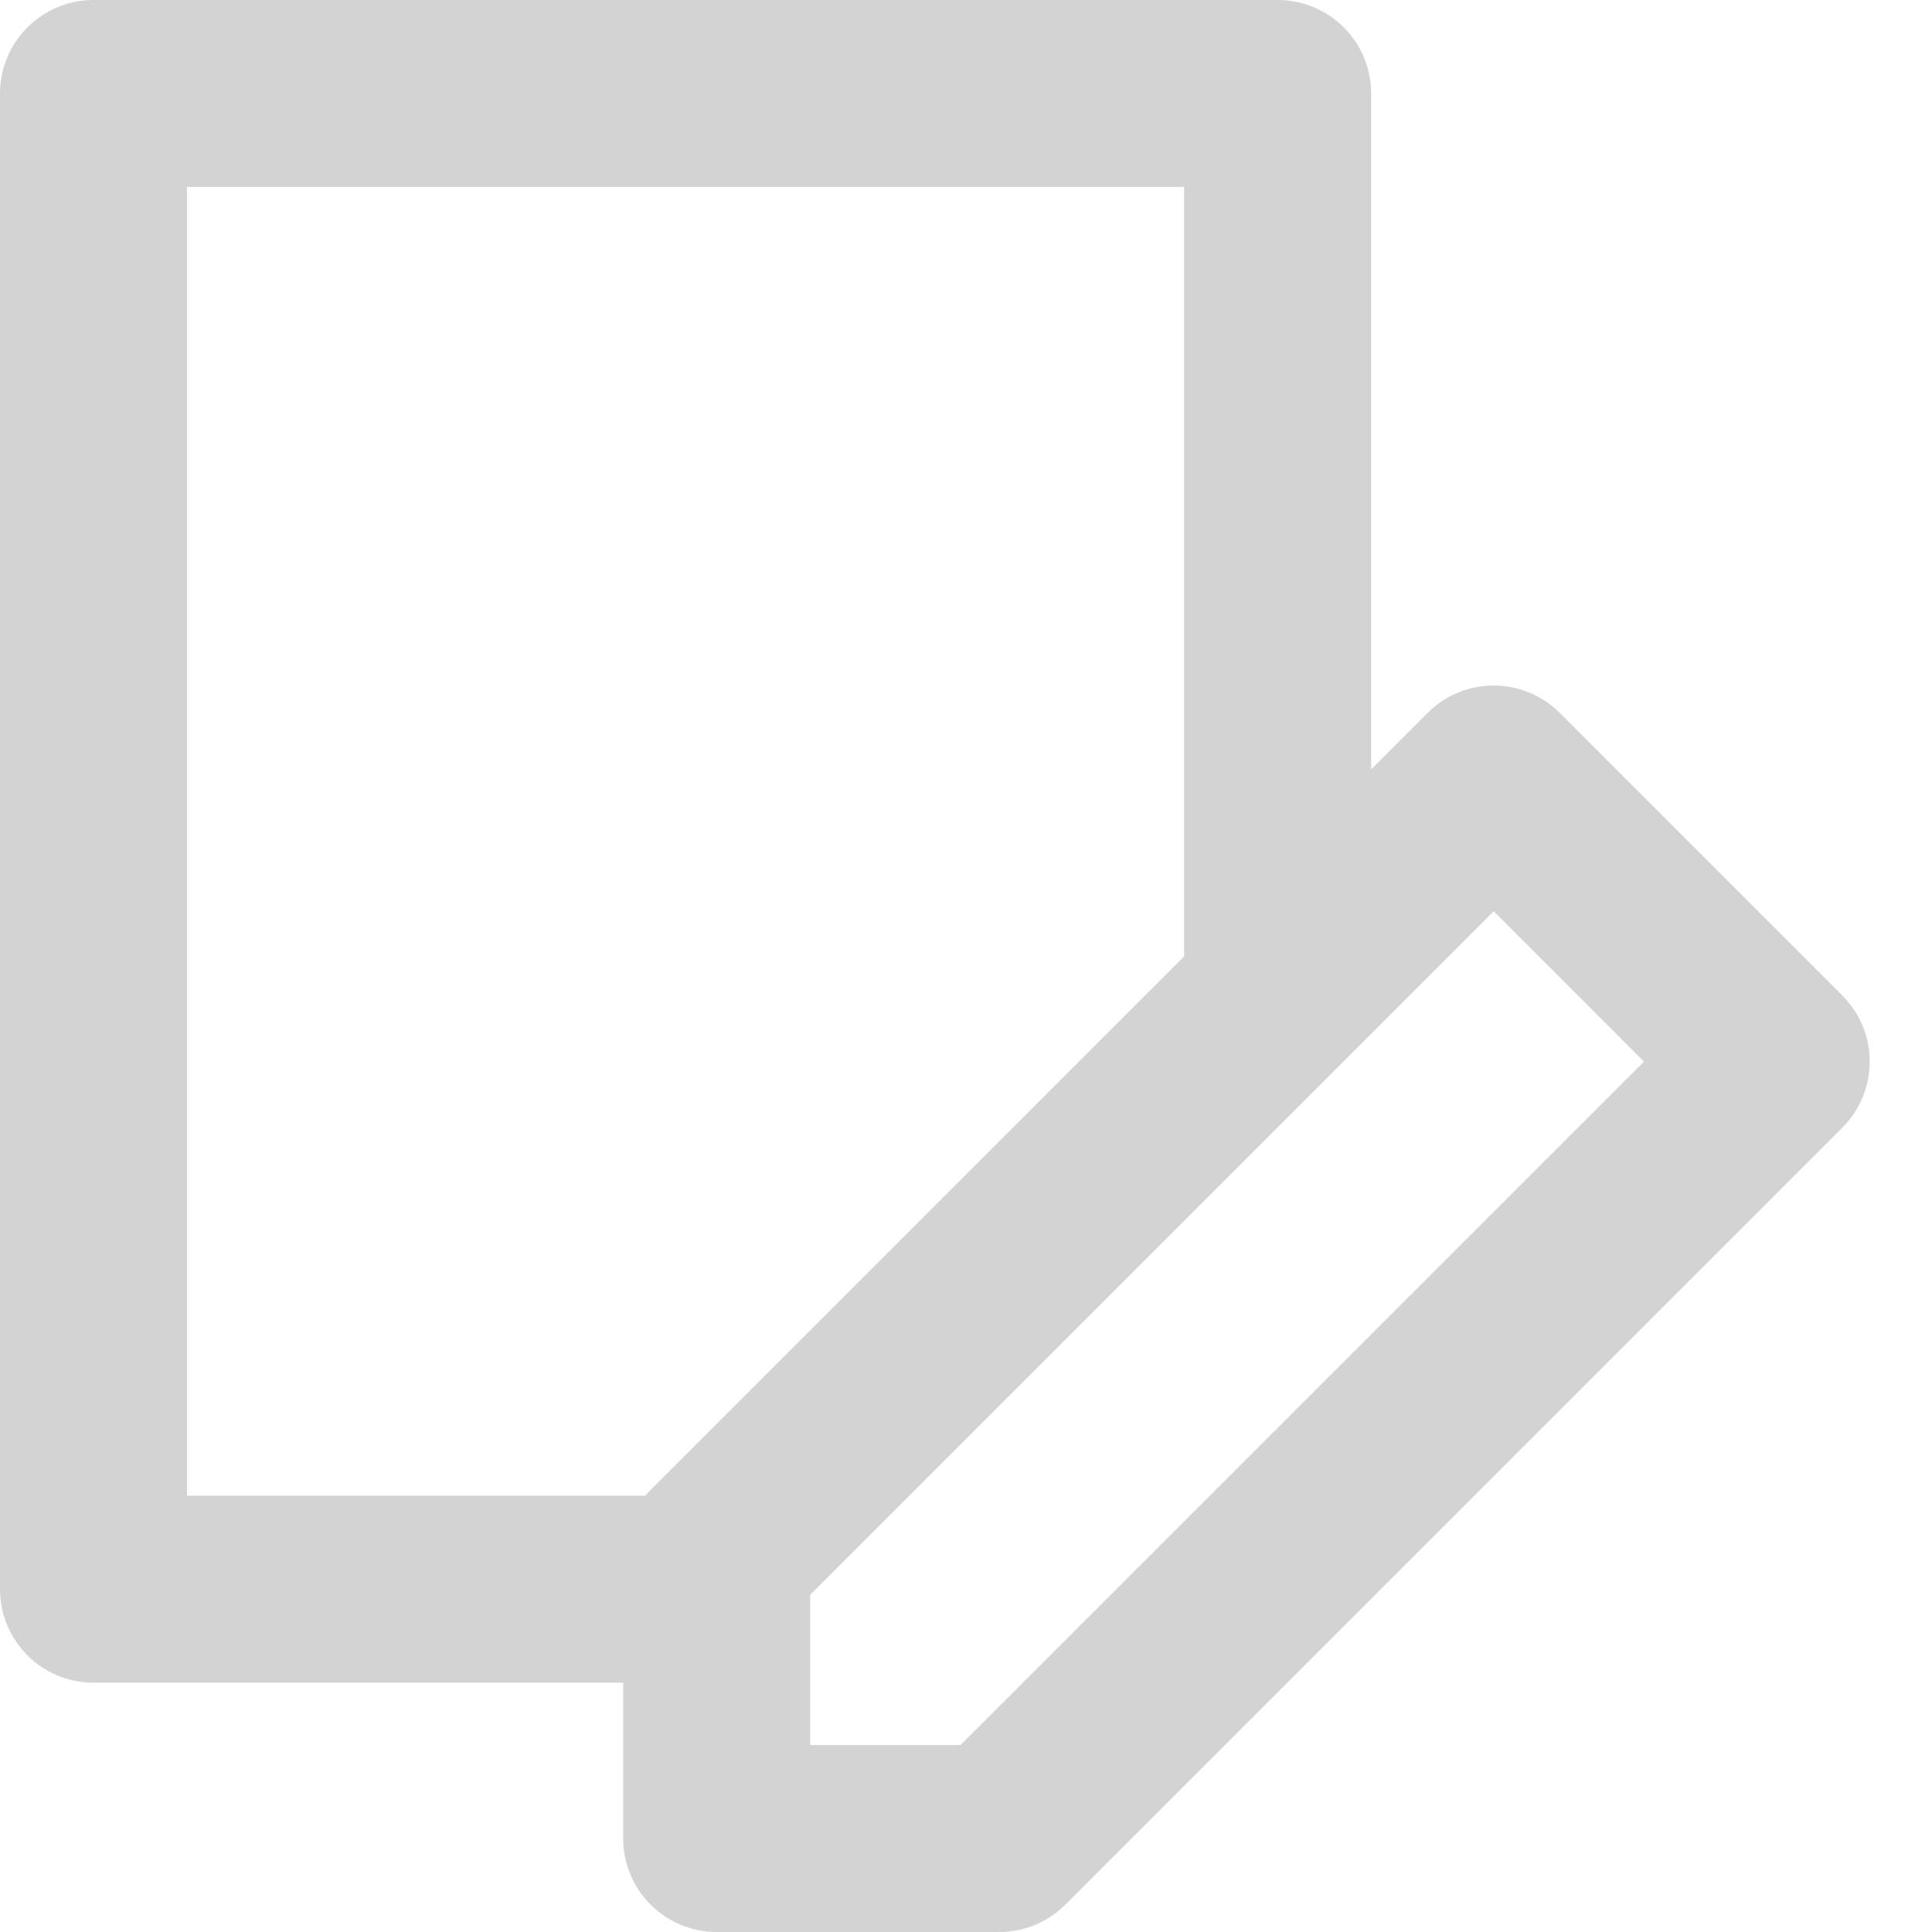 <svg width="23" height="23" viewBox="0 0 23 23" fill="none" xmlns="http://www.w3.org/2000/svg">
<g clip-path="url(#clip0_14418_20)">
<path d="M21.932 11.851L18.569 8.487C18.134 8.053 17.429 8.053 16.995 8.487L16.323 9.159V1.113C16.323 0.498 15.824 0 15.21 0H1.113C0.498 0 0 0.498 0 1.113V18.919C0 19.534 0.498 20.032 1.113 20.032H7.419V21.887C7.419 22.502 7.918 23 8.532 23H11.896C12.191 23 12.474 22.883 12.683 22.674L21.932 13.425C22.367 12.99 22.367 12.285 21.932 11.851ZM2.226 2.226H14.097V11.385L7.745 17.737C7.723 17.759 7.702 17.783 7.682 17.806H2.226V2.226ZM11.435 20.774H9.645V18.985L17.782 10.848L19.571 12.638L11.435 20.774Z" fill="#D3D3D3"/>
</g>
<defs>
<clipPath id="clip0_14418_20">
<rect width="23" height="23" fill="white"/>
</clipPath>
</defs>
</svg>
